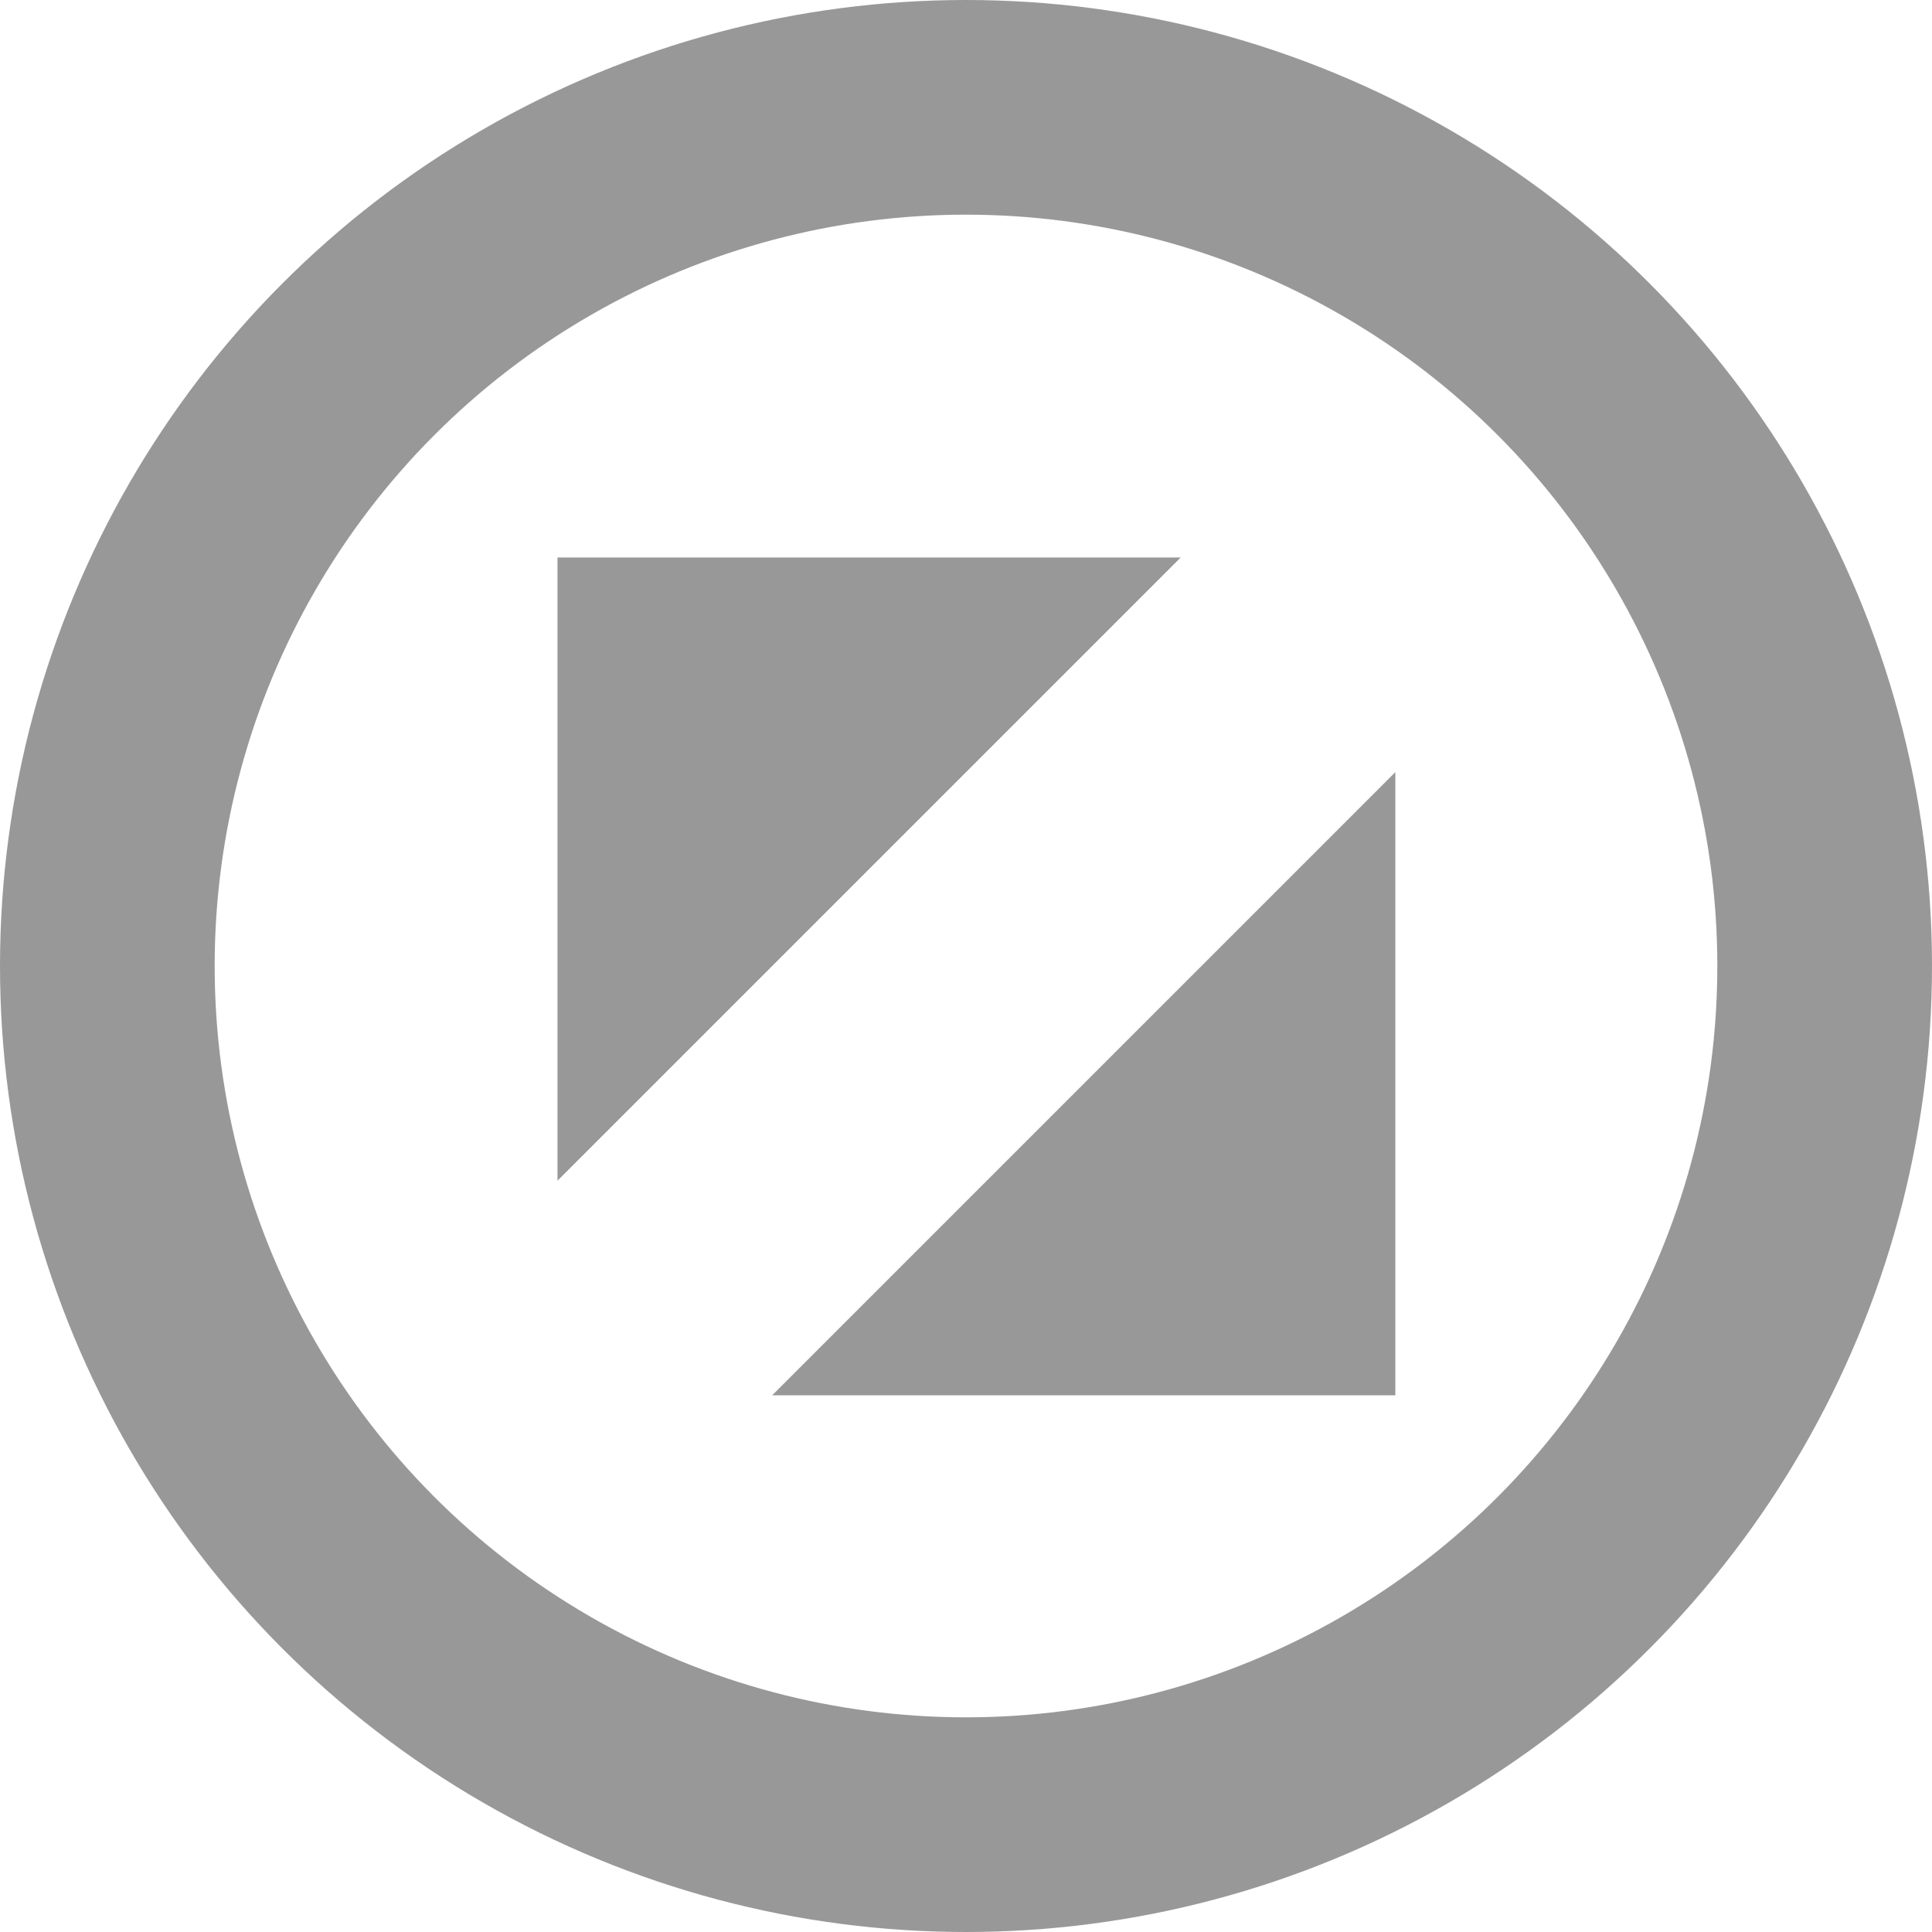 <svg xmlns="http://www.w3.org/2000/svg" viewBox="4818 -1885 18 18">
  <defs>
    <style>
      .cls-1, .cls-4 {
        fill: none;
      }

      .cls-1 {
        stroke: #989898;
        stroke-width: 2px;
      }

      .cls-2, .cls-5 {
        fill: #989898;
      }

      .cls-3, .cls-5 {
        stroke: none;
      }
    </style>
  </defs>
  <g id="Group_3418" data-name="Group 3418" transform="translate(4802 -2016)">
    <g id="Ellipse_1917" data-name="Ellipse 1917" class="cls-1" transform="translate(16 131)">
      <circle class="cls-3" cx="9" cy="9" r="9"/>
      <circle class="cls-4" cx="9" cy="9" r="8"/>
    </g>
    <g id="Path_7004" data-name="Path 7004" class="cls-2" transform="translate(23.194 138.194)">
      <path class="cls-3" d="M 5.306 5.306 L 1.207 5.306 L 5.306 1.207 L 5.306 5.306 Z"/>
      <path class="cls-5" d="M 4.806 4.806 L 4.806 2.414 L 2.414 4.806 L 4.806 4.806 M 5.806 5.806 L -3.828125045401976e-06 5.806 L 5.806 -3.828125045401976e-06 L 5.806 5.806 Z"/>
    </g>
    <g id="Path_7005" data-name="Path 7005" class="cls-2" transform="translate(27 142) rotate(180)">
      <path class="cls-3" d="M 5.306 5.306 L 1.207 5.306 L 5.306 1.207 L 5.306 5.306 Z"/>
      <path class="cls-5" d="M 4.806 4.806 L 4.806 2.414 L 2.414 4.806 L 4.806 4.806 M 5.806 5.806 L -3.828125045401976e-06 5.806 L 5.806 -3.828125045401976e-06 L 5.806 5.806 Z"/>
    </g>
  </g>
</svg>
